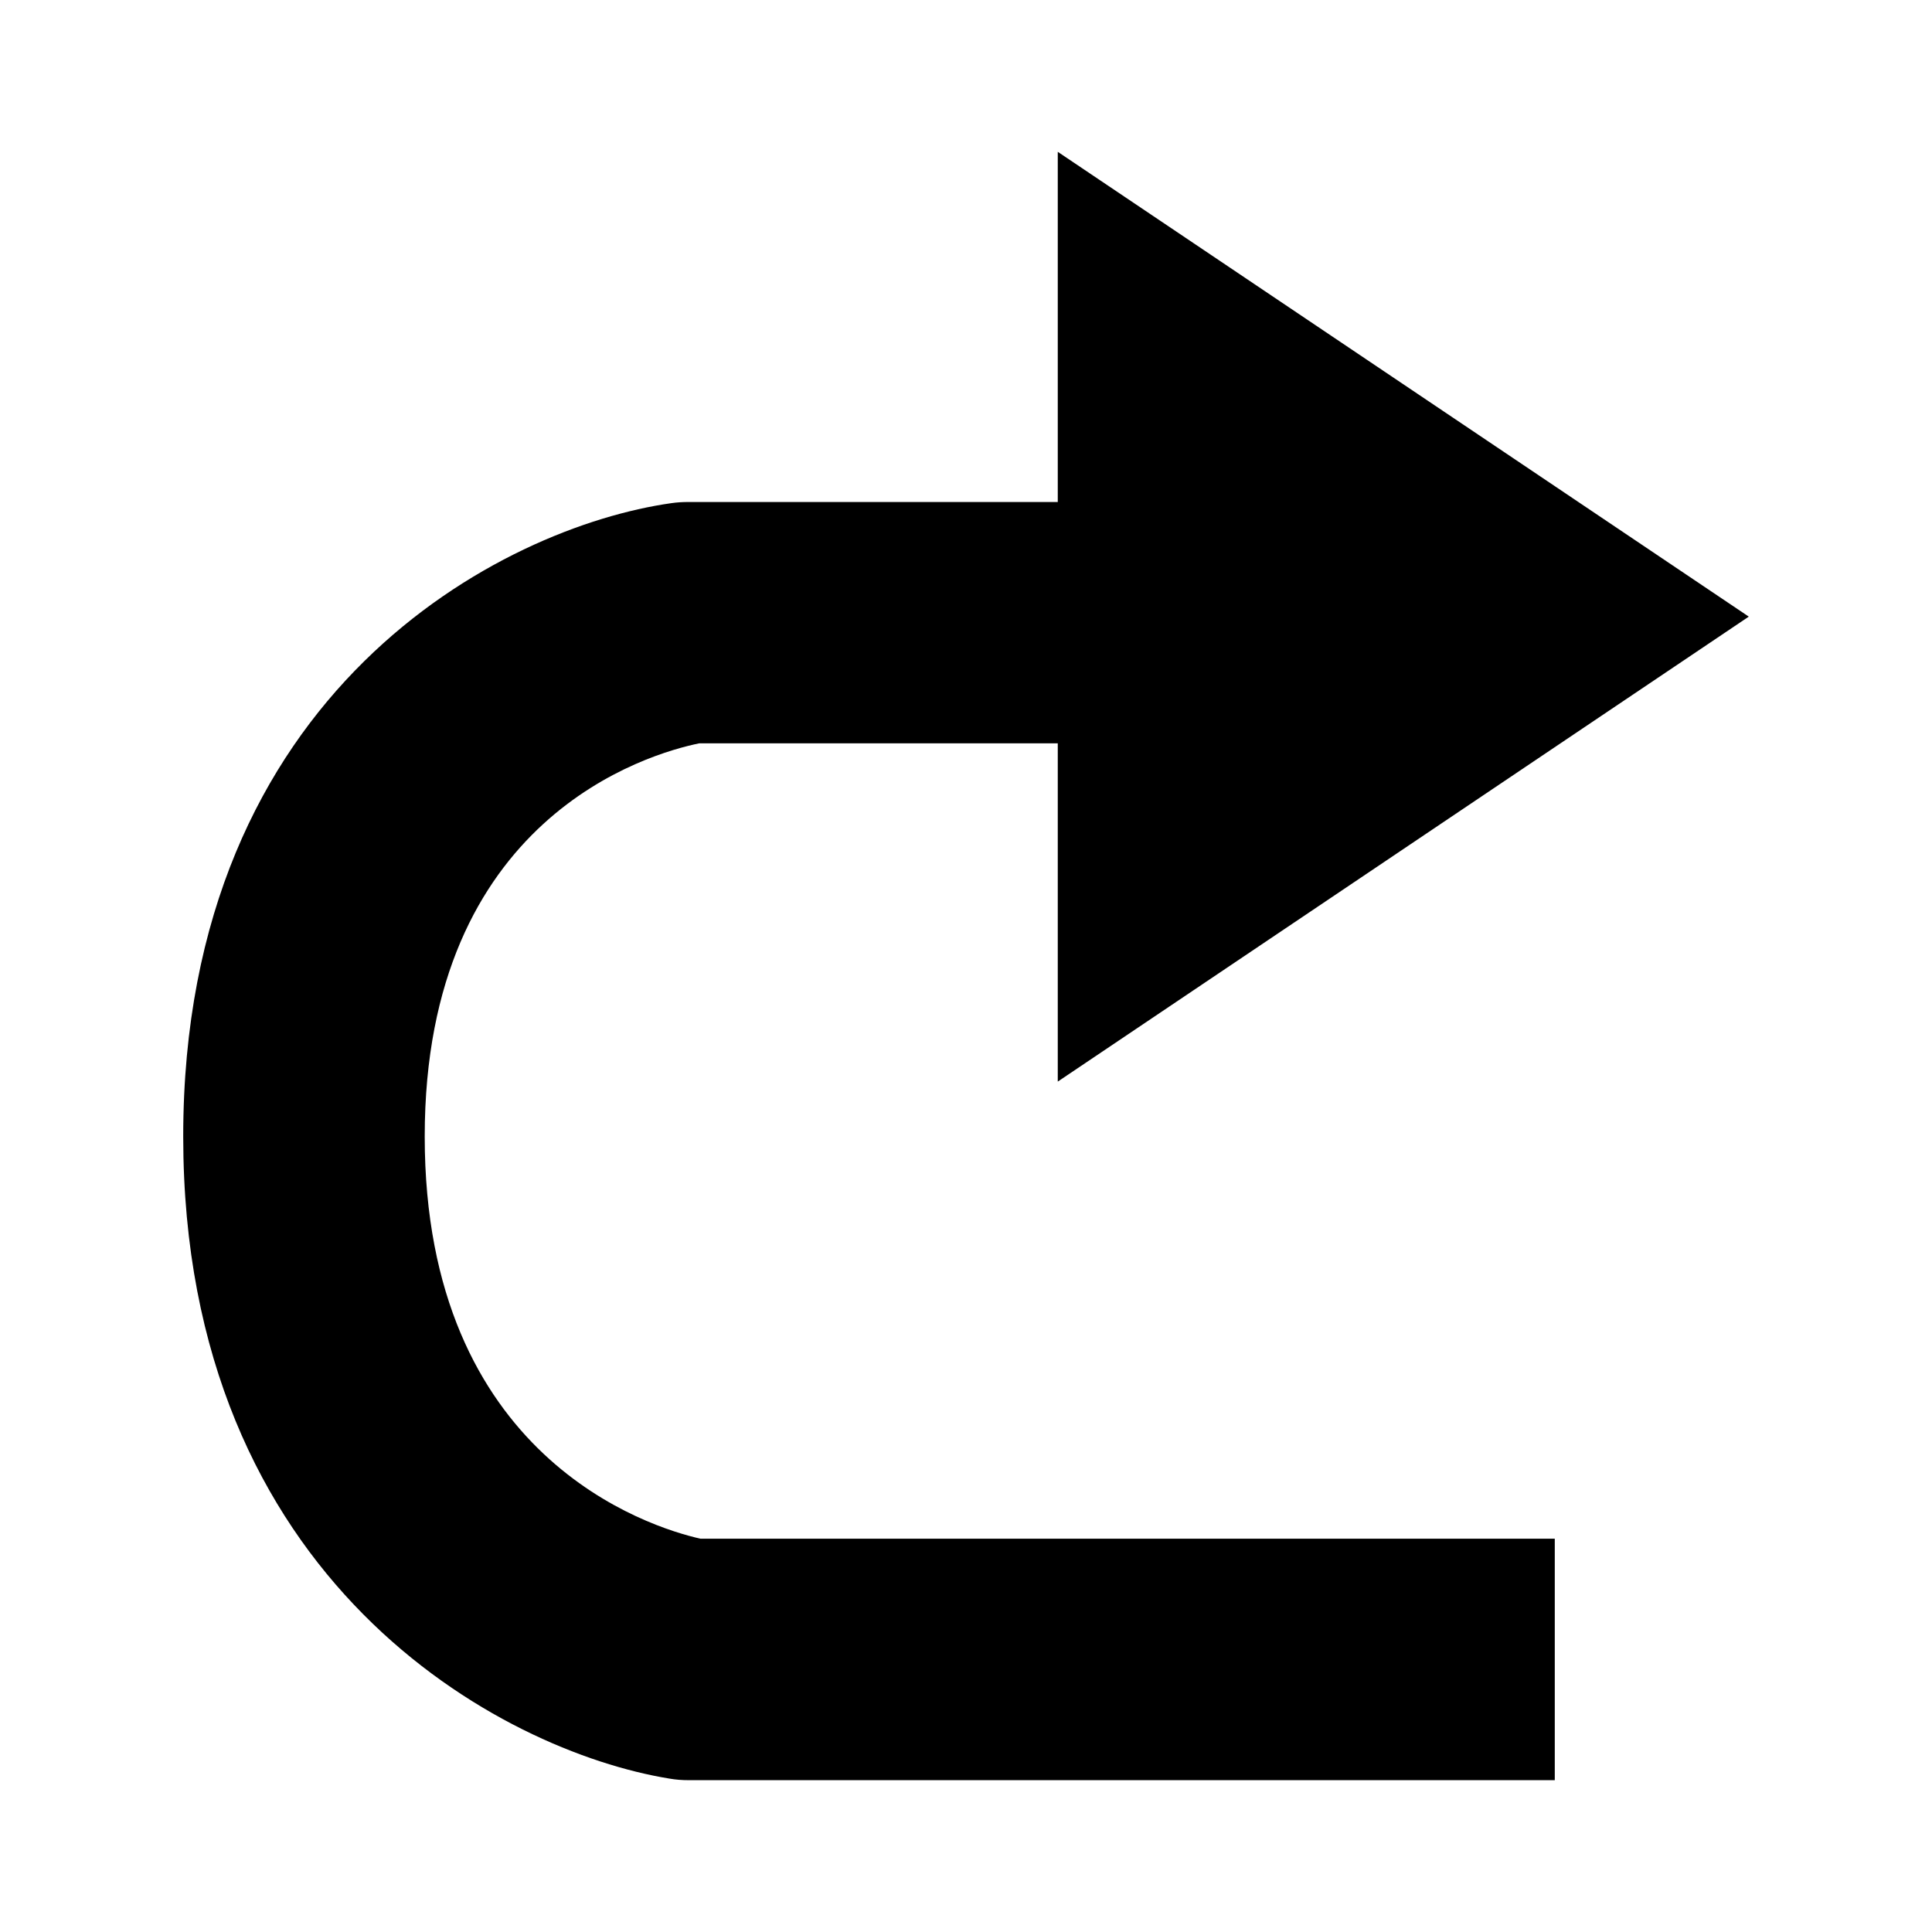 <?xml version="1.0" encoding="utf-8"?>
<!-- Generator: Adobe Illustrator 17.0.0, SVG Export Plug-In . SVG Version: 6.00 Build 0)  -->
<!DOCTYPE svg PUBLIC "-//W3C//DTD SVG 1.1//EN" "http://www.w3.org/Graphics/SVG/1.1/DTD/svg11.dtd">
<svg version="1.1" id="Layer_1" xmlns="http://www.w3.org/2000/svg" xmlns:xlink="http://www.w3.org/1999/xlink" x="0px" y="0px"
	 width="12px" height="12px" viewBox="0 0 12 12" enable-background="new 0 0 12 12" xml:space="preserve">
<path d="M4.171,3.125c0.035-0.005,0.07-0.007,0.105-0.007H6.57V0.943l4.292,2.887L6.57,6.718V4.617H4.343
	C4.03,4.681,2.638,5.078,2.638,7.059c0,1.995,1.397,2.427,1.712,2.498h5.307v1.5h-5.38c-0.04,0-0.081-0.003-0.12-0.01
	c-1.044-0.17-3.019-1.222-3.019-3.988C1.138,4.287,3.122,3.273,4.171,3.125z"/>
</svg>
